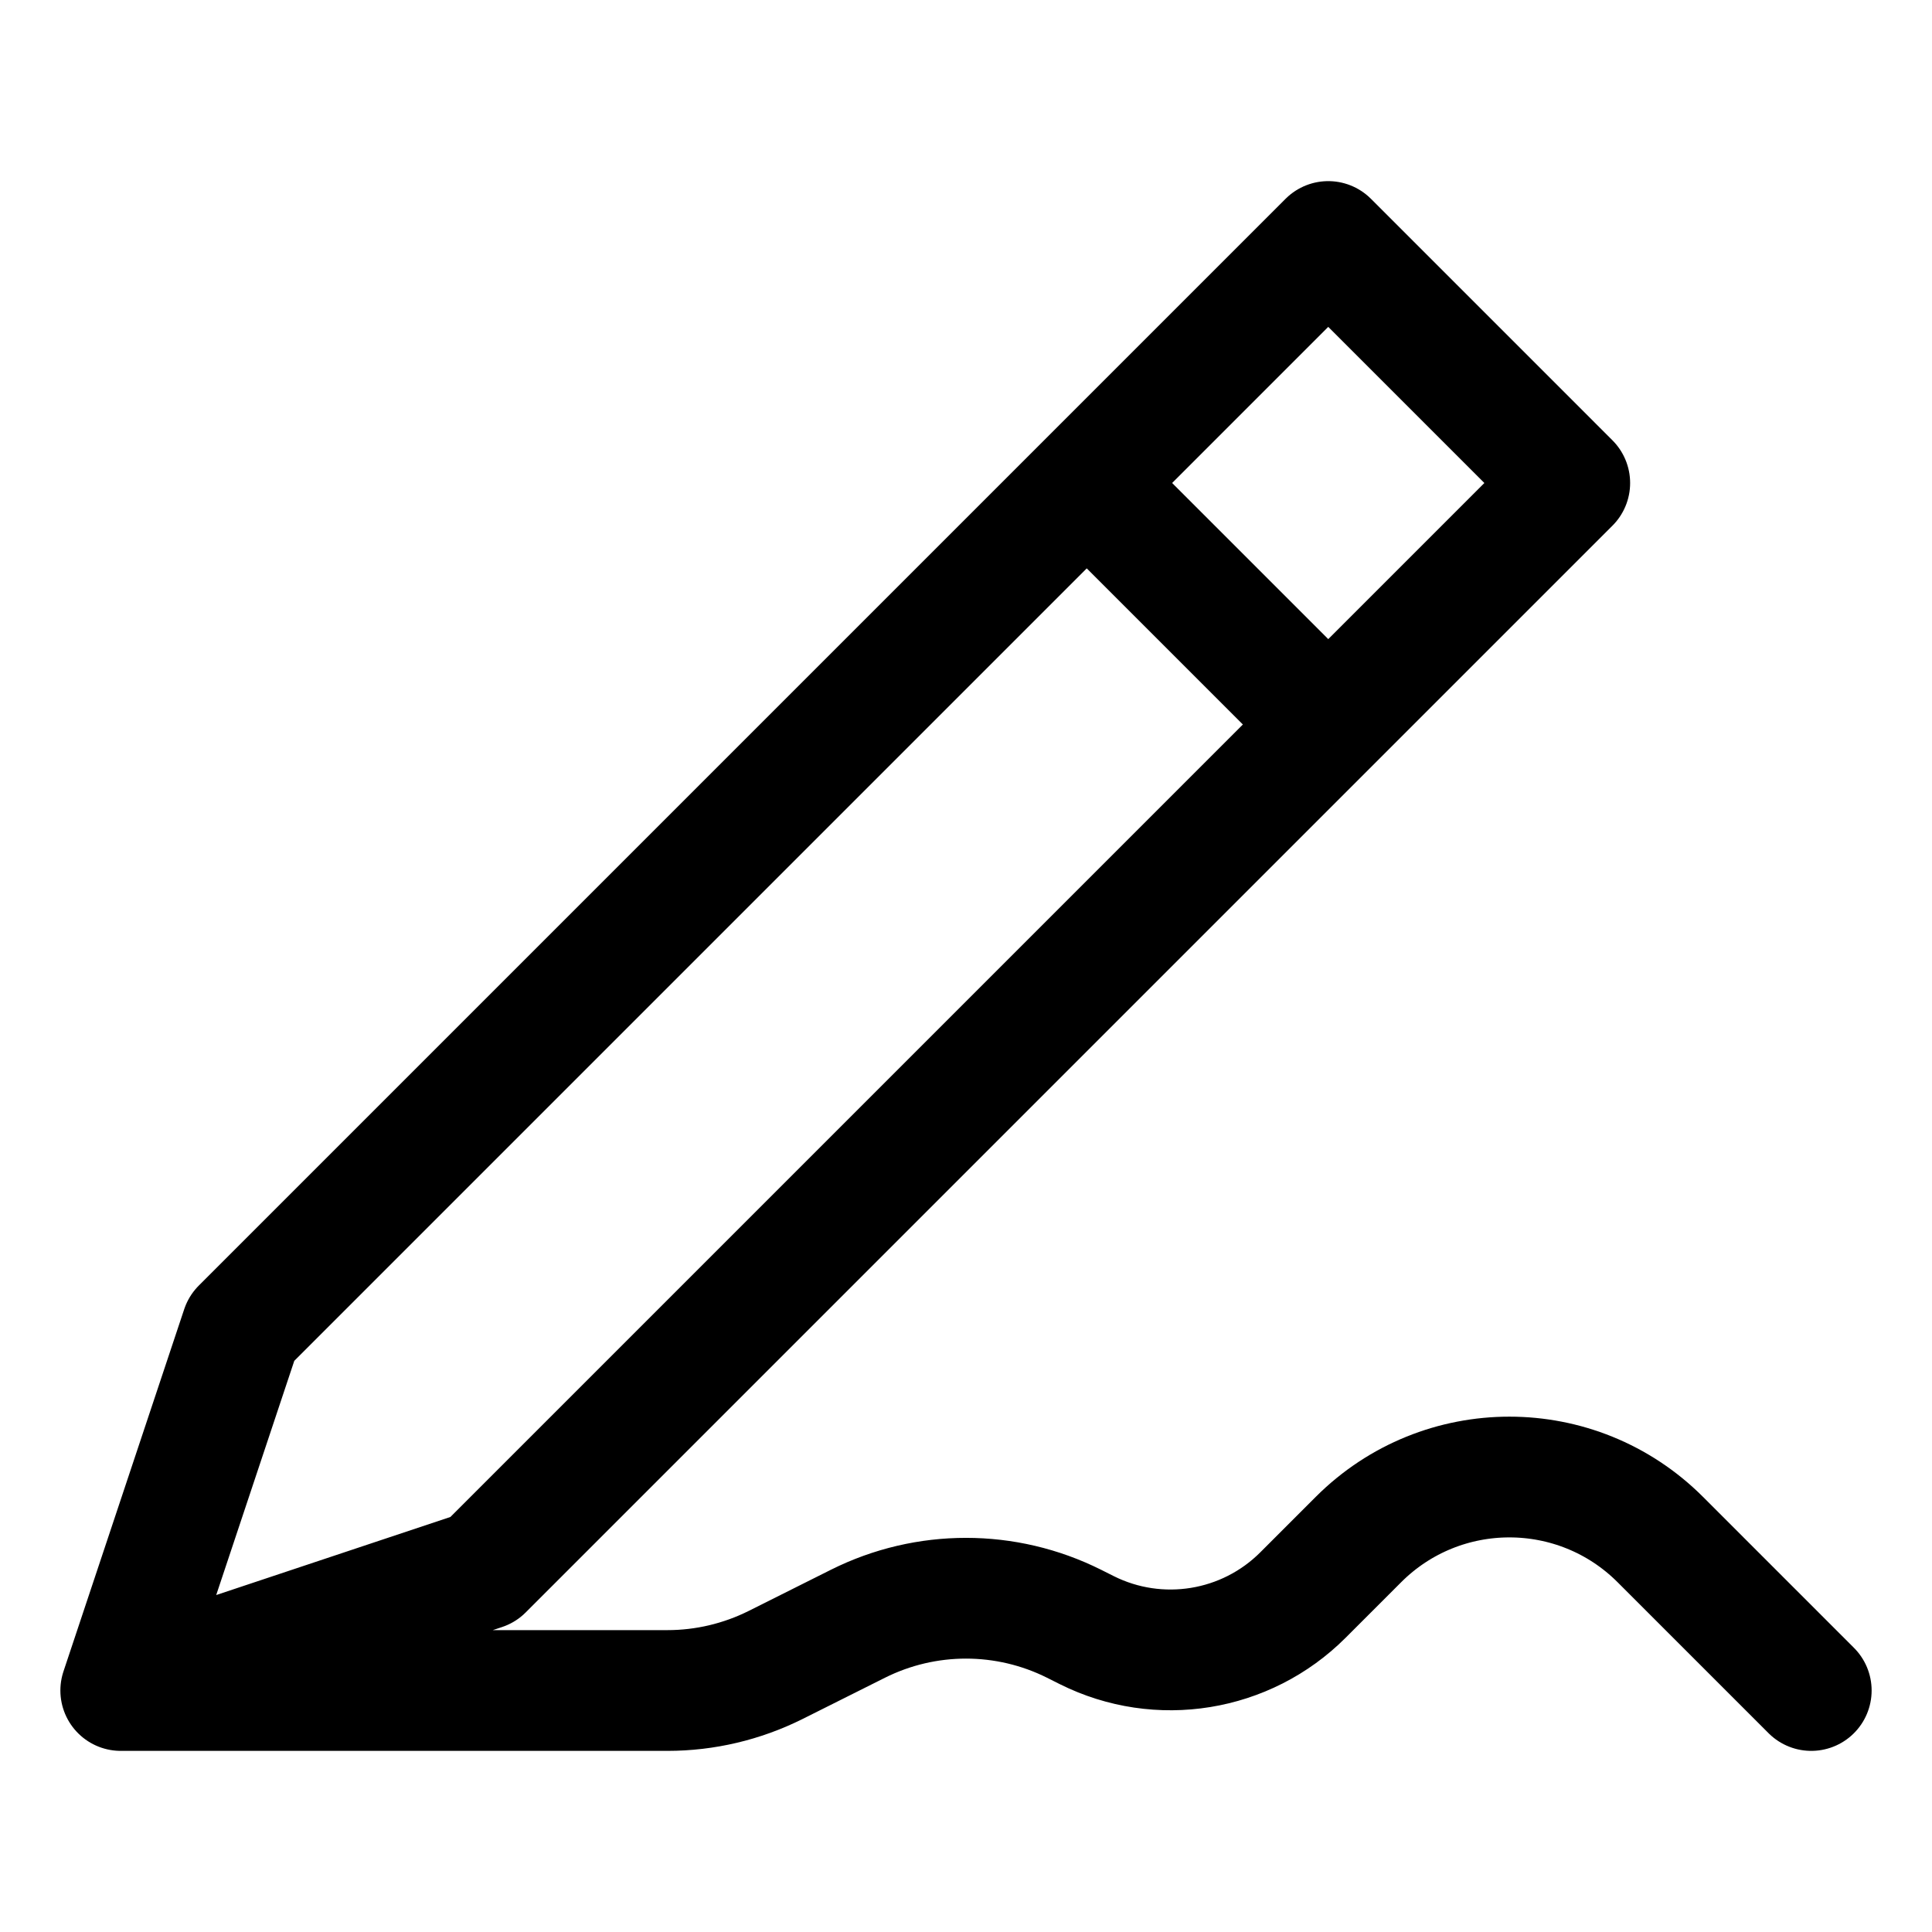 <?xml version="1.0" encoding="UTF-8"?>
<svg  viewBox="0 0 32 32" version="1.1" xmlns="http://www.w3.org/2000/svg" xmlns:xlink="http://www.w3.org/1999/xlink" >
    <g id="Icons---lined" stroke="currentColor" stroke-width="1" fill="none" fill-rule="evenodd" >
        <g id="6_Stroke_Icons-(32px)/01_Tools/Notizen">
            <mask id="mask-2"  stroke="currentColor">
                <use xlink:href="#path-1"></use>
            </mask>
            <path d="M22,4 L26,8 L8,26 L2,28 L4,22 L22,4 Z M18,8 L22,12 M2,28 L11.056,28 C11.677,28 12.289,27.855 12.845,27.578 L14.211,26.894 C15.337,26.331 16.663,26.331 17.789,26.894 L18,27 C19.194,27.597 20.637,27.363 21.581,26.419 L22.5,25.5 C23.881,24.119 26.119,24.119 27.5,25.5 L30,28 L30,28" id="Stroke-5-Copy"  stroke-width="2" stroke-linecap="round" stroke-linejoin="round" ></path>
        </g>
    </g>
</svg>